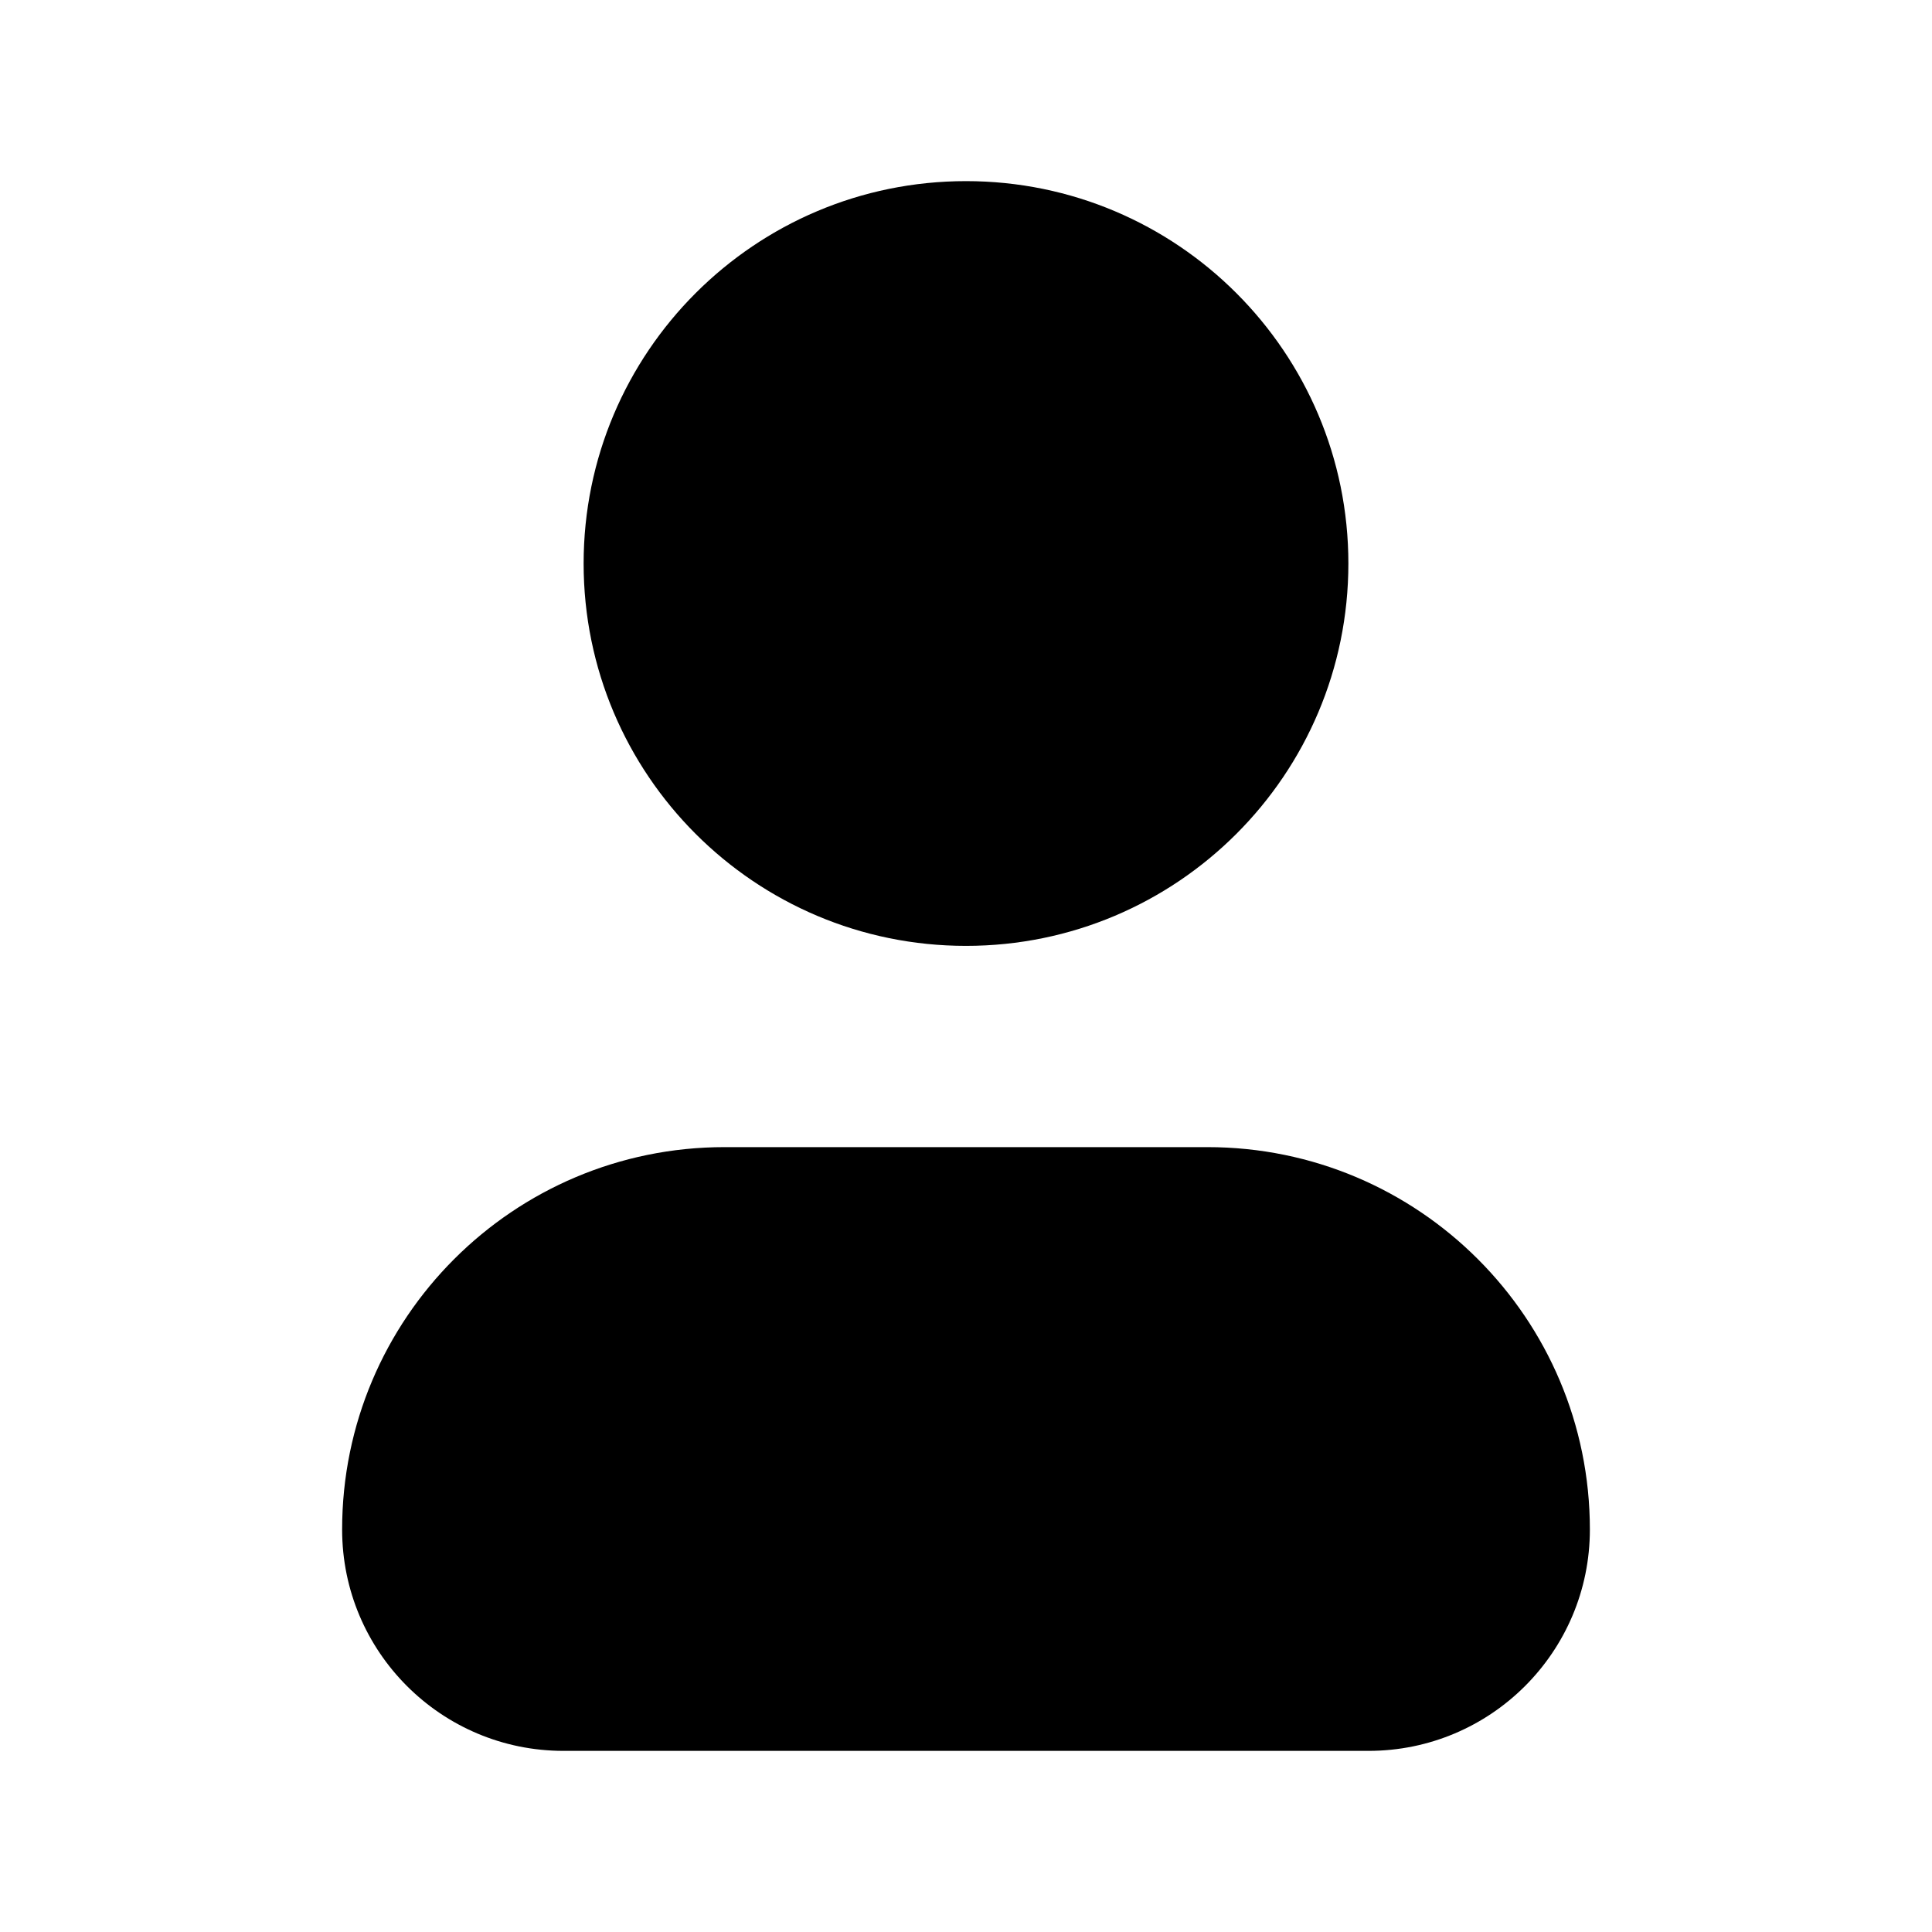 <svg width="24" height="24" viewBox="0 0 24 24" fill="none" xmlns="http://www.w3.org/2000/svg">
<path fill-rule="evenodd" clip-rule="evenodd" d="M12 2.25C9.377 2.25 7.25 4.377 7.25 7C7.25 9.623 9.377 11.75 12 11.75C14.623 11.75 16.75 9.623 16.75 7C16.75 4.377 14.623 2.25 12 2.25ZM9 14.25C6.377 14.25 4.25 16.377 4.25 19C4.25 20.519 5.481 21.75 7 21.75H17C18.519 21.75 19.75 20.519 19.75 19C19.75 16.377 17.623 14.25 15 14.25H9Z" fill="currentColor"/>
</svg>
